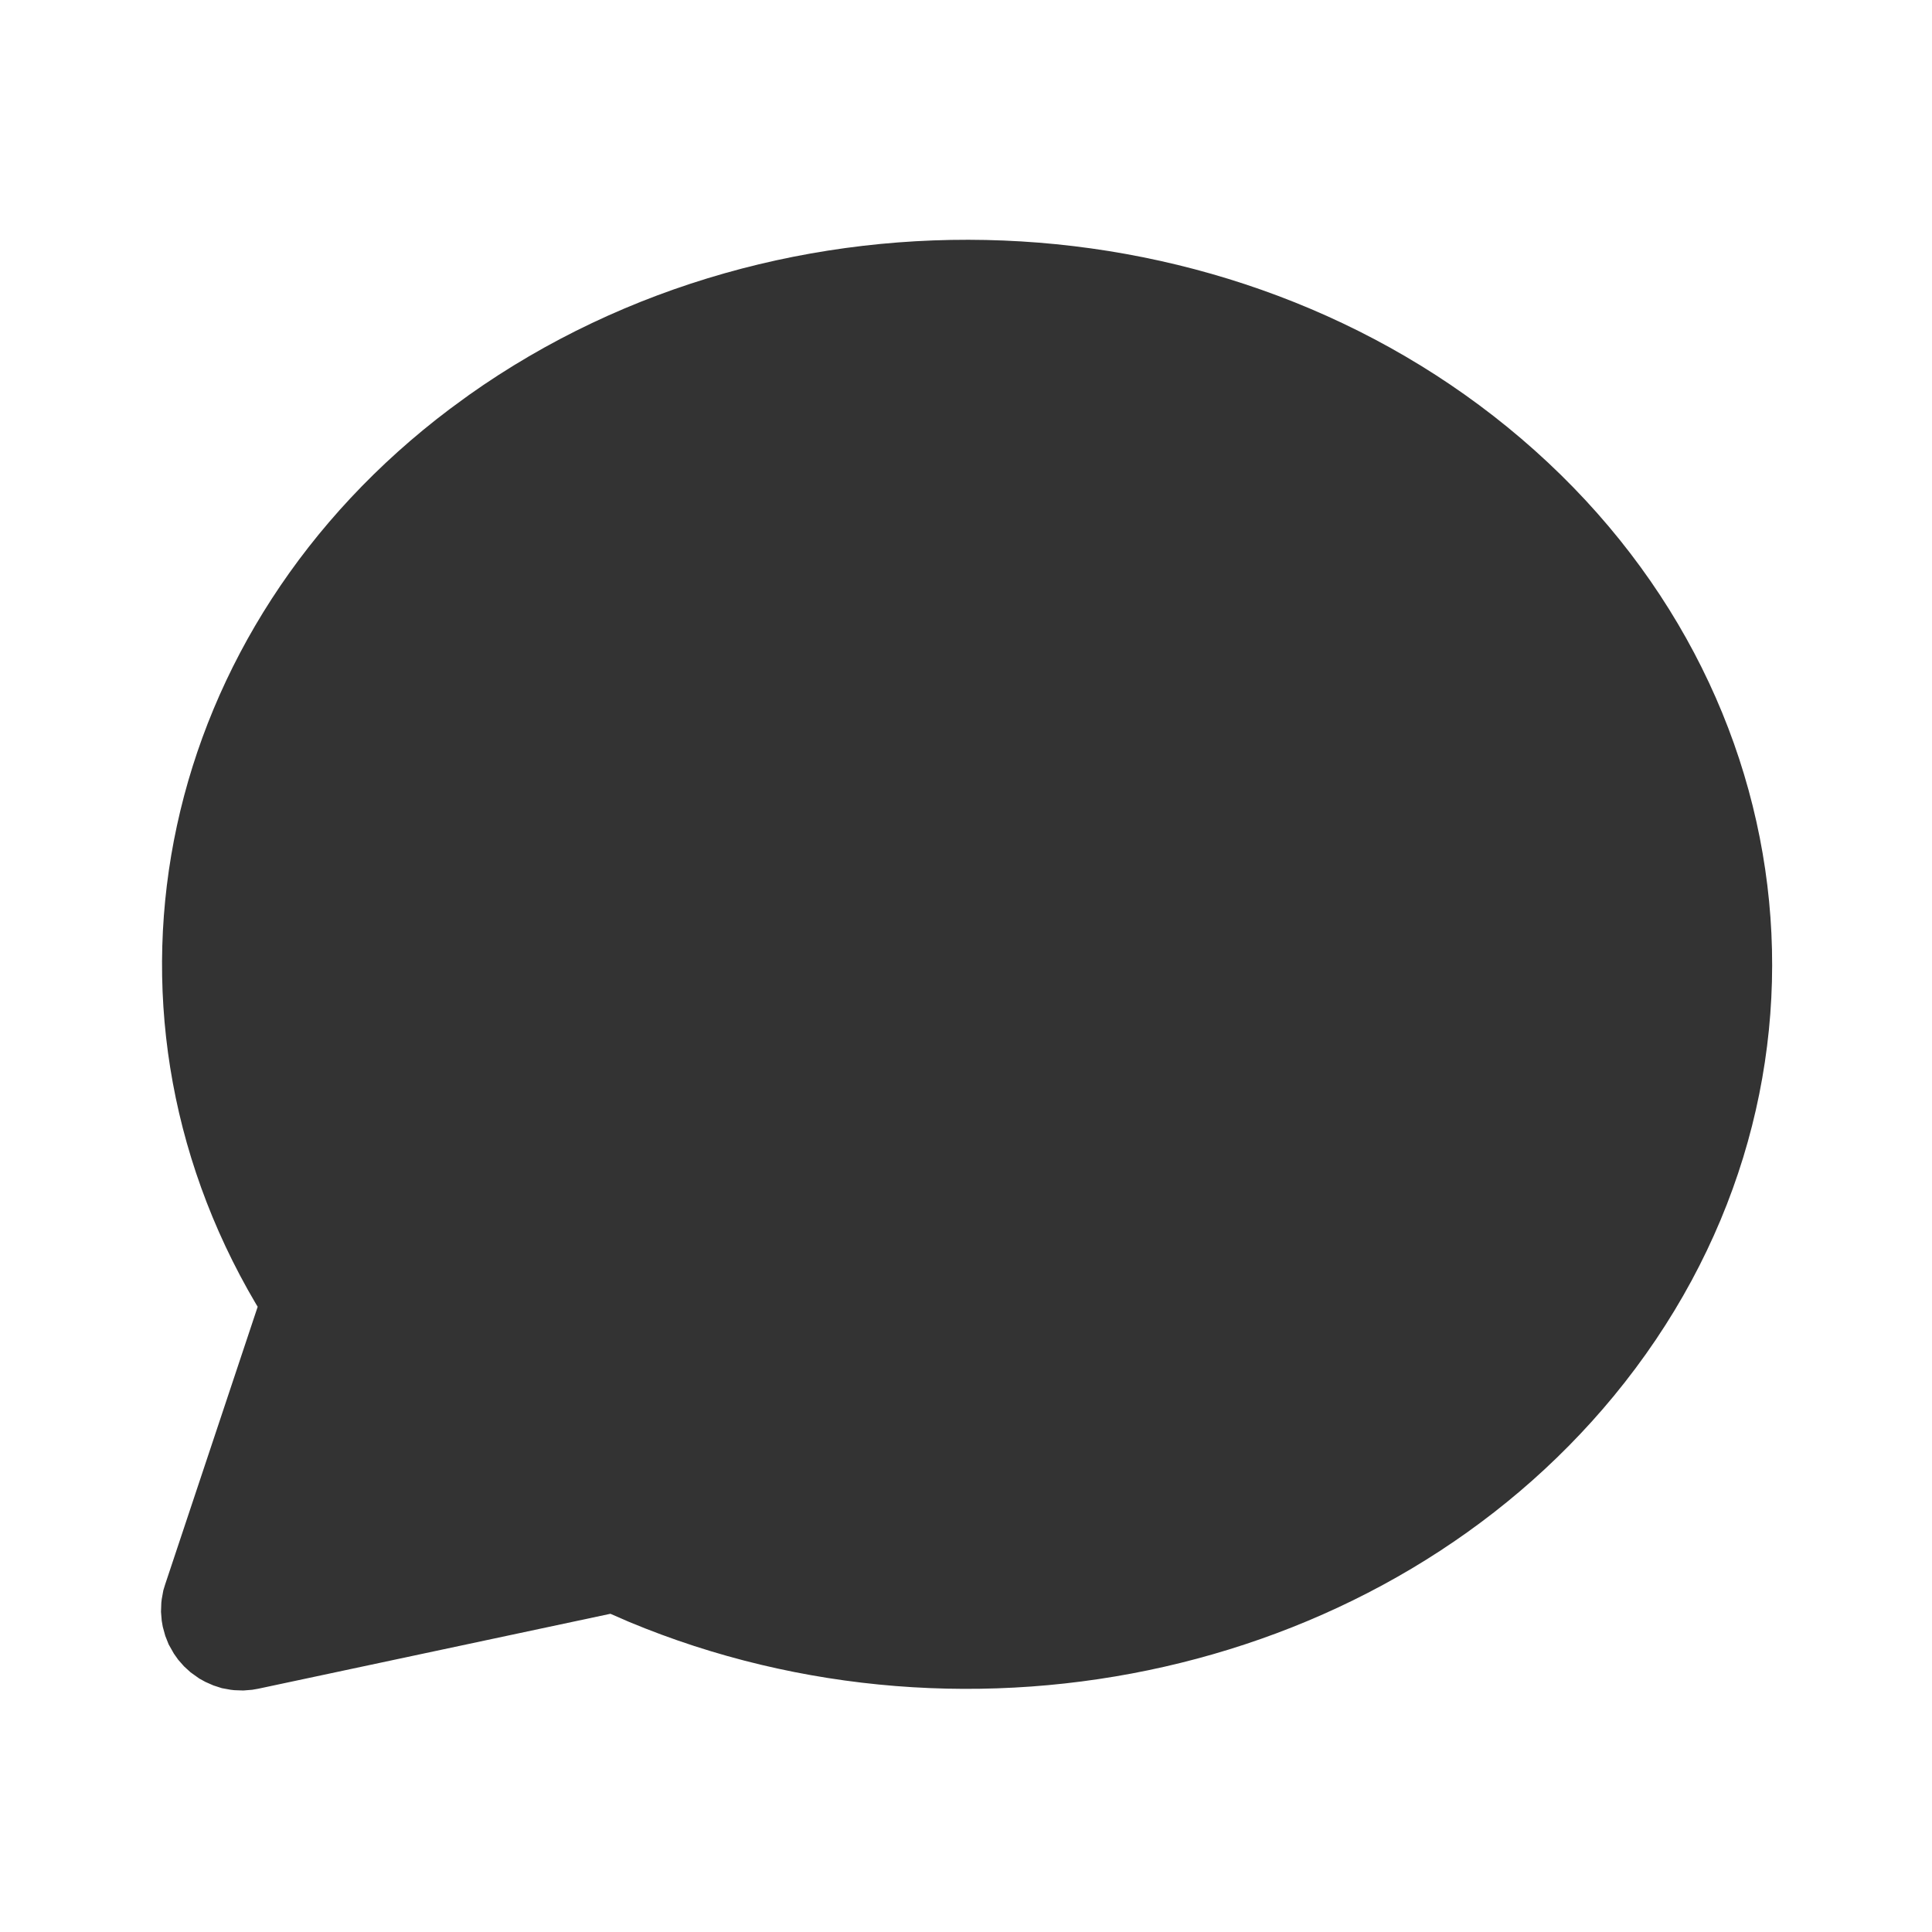 <svg width="24" height="24" viewBox="0 0 24 24" fill="none" xmlns="http://www.w3.org/2000/svg">
<g clip-path="url(#clip0_1_13)">
<path d="M5.821 4.91C9.719 2.145 15.29 2.371 18.894 5.446C22.561 8.573 23.062 13.684 20.046 17.343C17.204 20.79 12.081 21.926 7.815 20.148L7.583 20.047L3.208 20.978L3.133 20.991L3.023 21L2.91 20.996L2.866 20.991L2.756 20.971L2.651 20.937L2.551 20.893L2.475 20.851L2.367 20.774L2.286 20.7L2.213 20.617L2.16 20.542L2.095 20.427L2.053 20.321L2.022 20.208L2.009 20.133L2 20.023L2.004 19.91L2.009 19.866L2.029 19.756L2.051 19.684L3.201 16.233L3.179 16.197C0.969 12.45 1.97 7.805 5.59 5.079L5.82 4.911L5.821 4.91Z" fill="#333333"/>
</g>
<defs>
<clipPath id="clip0_1_13">
<rect width="24" height="24" fill="white"/>
</clipPath>
</defs>
</svg>
